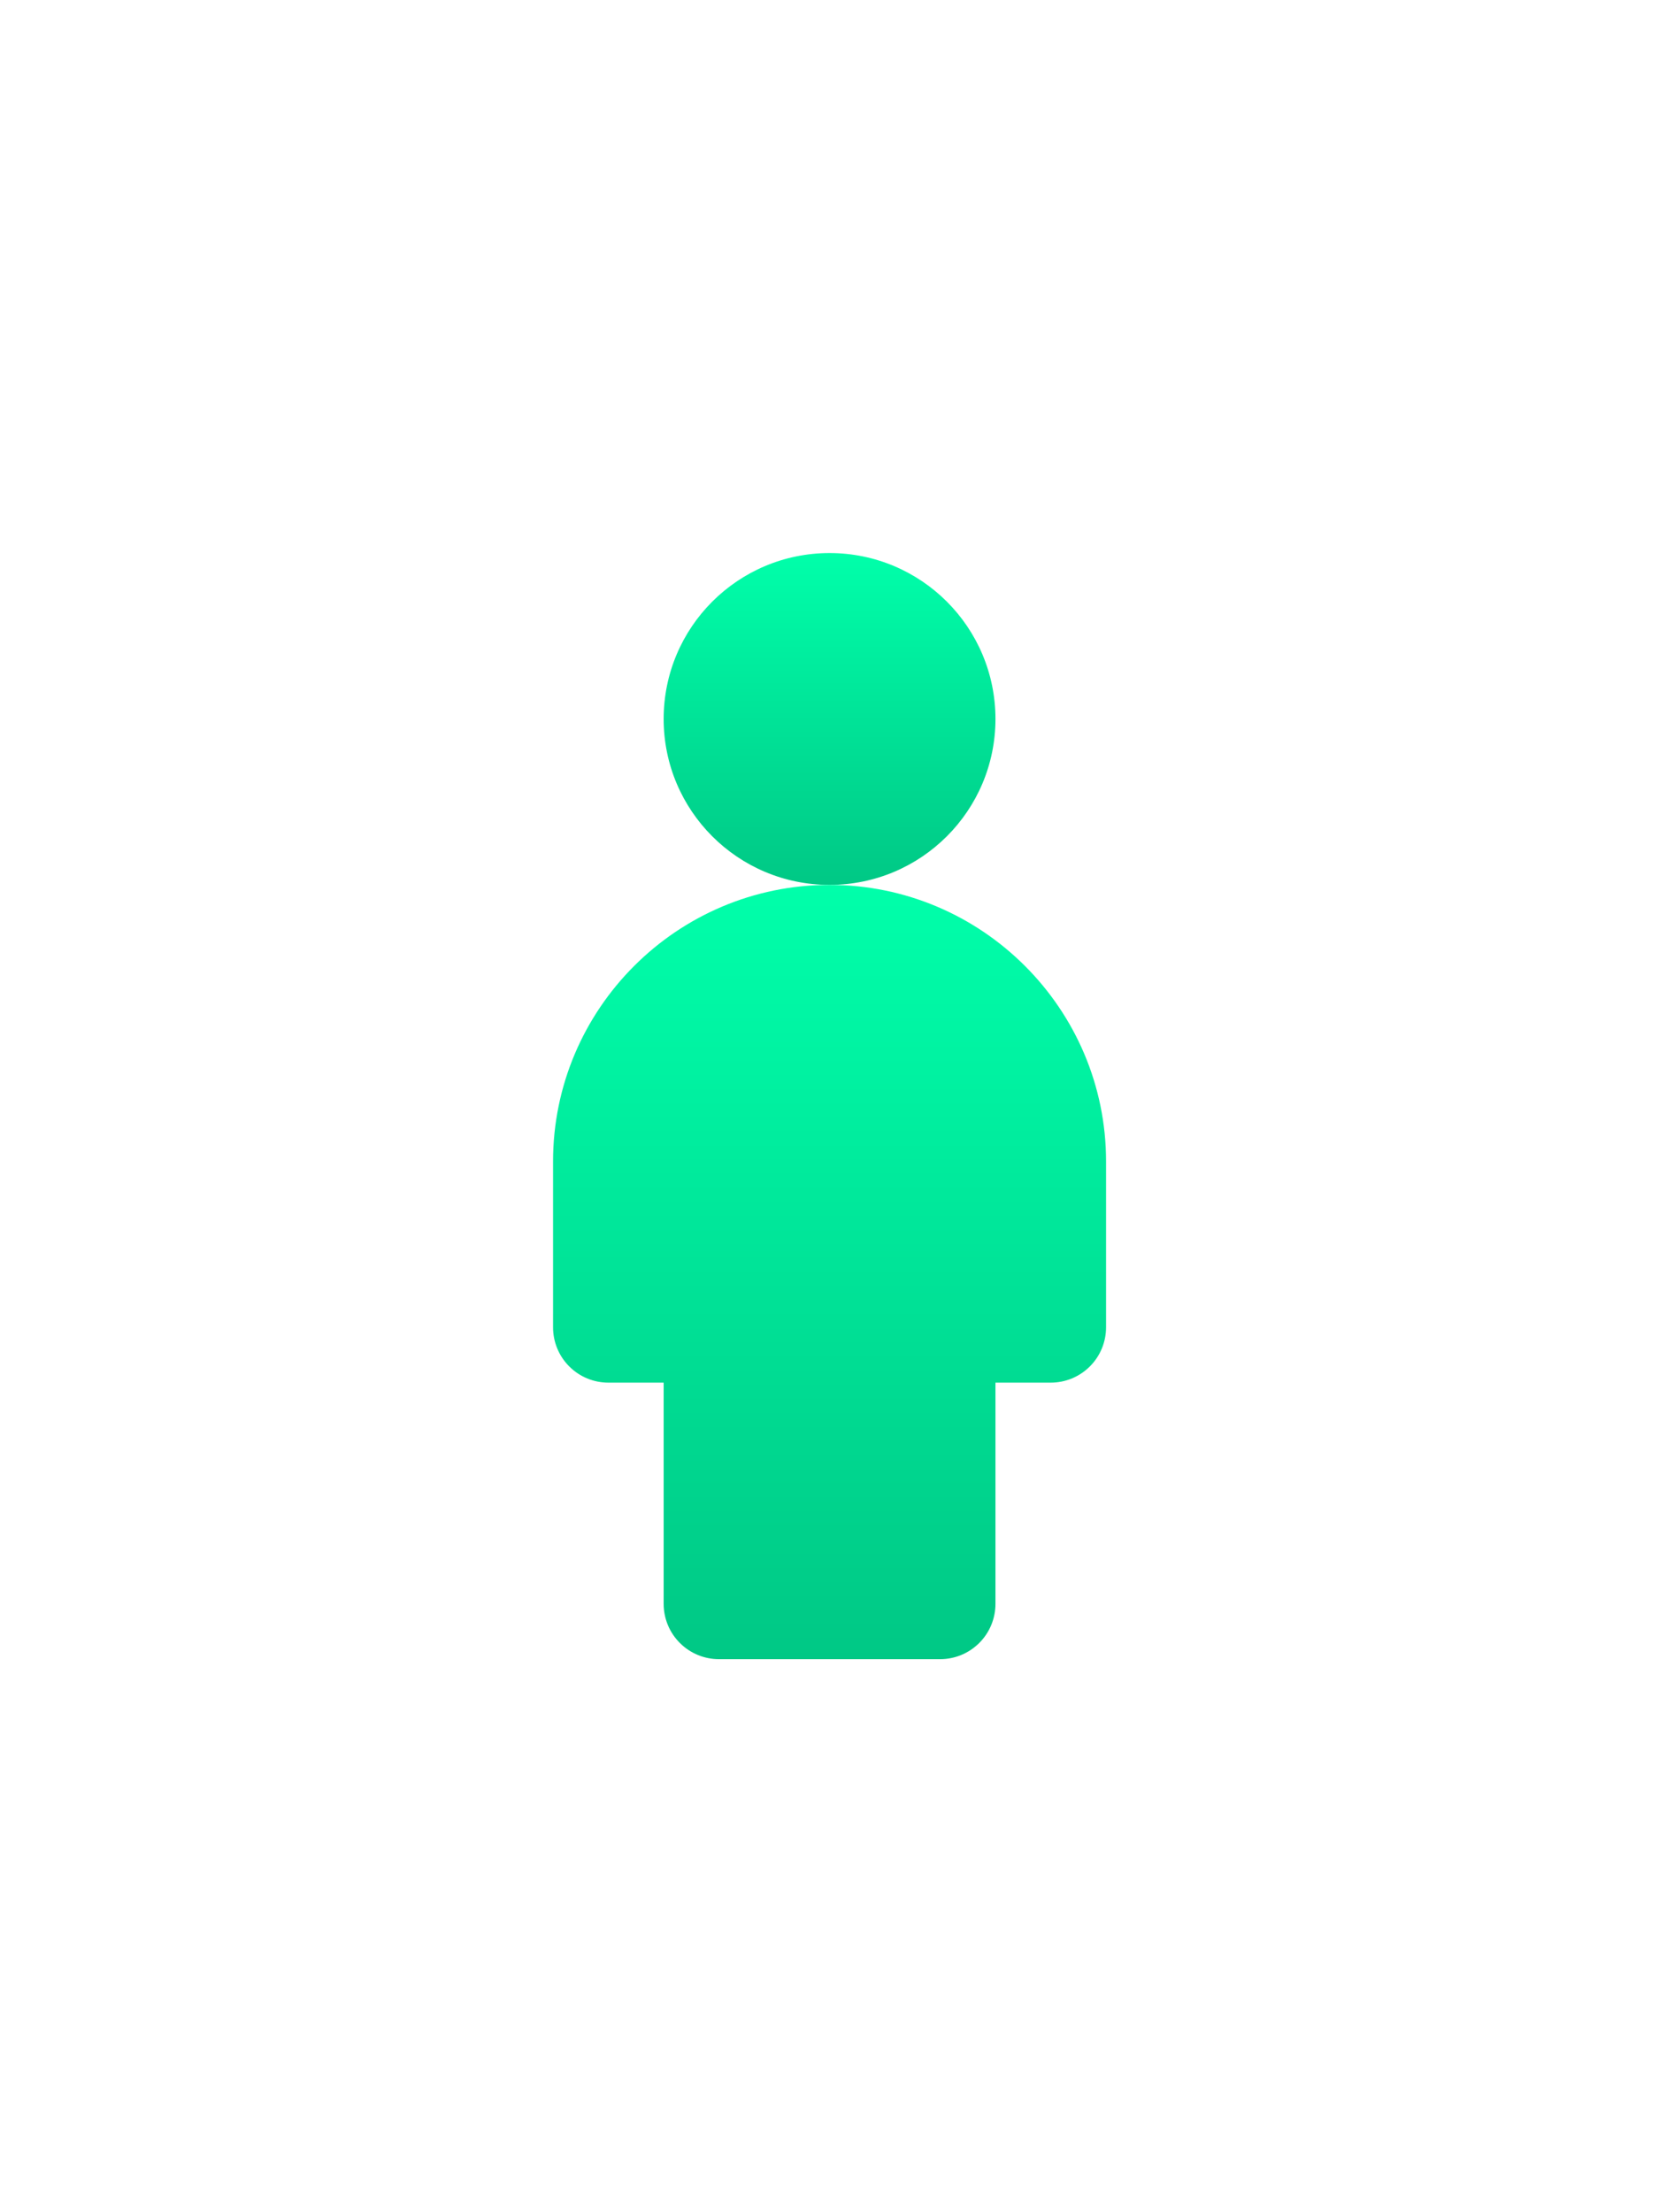<svg width="30" height="40" viewBox="0 0 30 40"  xmlns="http://www.w3.org/2000/svg">

<filter id="filter0_d" x="0.001" y="0" width="30" height="40" filterUnits="userSpaceOnUse" color-interpolation-filters="sRGB">
<feFlood flood-opacity="0" result="BackgroundImageFix"/>
<feColorMatrix in="SourceAlpha" type="matrix" values="0 0 0 0 0 0 0 0 0 0 0 0 0 0 0 0 0 0 127 0"/>
<feOffset/>
<feGaussianBlur stdDeviation="5"/>
<feColorMatrix type="matrix" values="0 0 0 0 0 0 0 0 0 0.729 0 0 0 0 0.486 0 0 0 0.2 0"/>
<feBlend mode="normal" in2="BackgroundImageFix" result="effect1_dropShadow"/>
<feBlend mode="normal" in="SourceGraphic" in2="effect1_dropShadow" result="shape"/>
</filter>
<linearGradient id="paint0_linear" x1="15.001" y1="10" x2="15.001" y2="16" gradientUnits="userSpaceOnUse">
<stop stop-color="#00FFAA"/>
<stop offset="1" stop-color="#00C885"/>
</linearGradient>
<linearGradient id="paint1_linear" x1="15.001" y1="16" x2="15.001" y2="30" gradientUnits="userSpaceOnUse">
<stop stop-color="#00FFAA"/>
<stop offset="1" stop-color="#00C885"/>
</linearGradient>

<g filter="url(#filter0_d)">
<path d="M15.001 16C16.658 16 18.001 14.657 18.001 13C18.001 11.343 16.658 10 15.001 10C13.344 10 12.001 11.343 12.001 13C12.001 14.657 13.344 16 15.001 16Z" fill="url(#paint0_linear)"/>
<path d="M15.001 16C12.244 16 10.001 18.243 10.001 21V24C10.001 24.265 10.106 24.52 10.294 24.707C10.481 24.895 10.736 25 11.001 25H12.001V29C12.001 29.265 12.106 29.52 12.294 29.707C12.481 29.895 12.736 30 13.001 30H17.001C17.266 30 17.52 29.895 17.708 29.707C17.896 29.52 18.001 29.265 18.001 29V25H19.001C19.266 25 19.52 24.895 19.708 24.707C19.896 24.52 20.001 24.265 20.001 24V21C20.001 18.243 17.758 16 15.001 16Z" fill="url(#paint1_linear)"/>
</g>

</svg>
